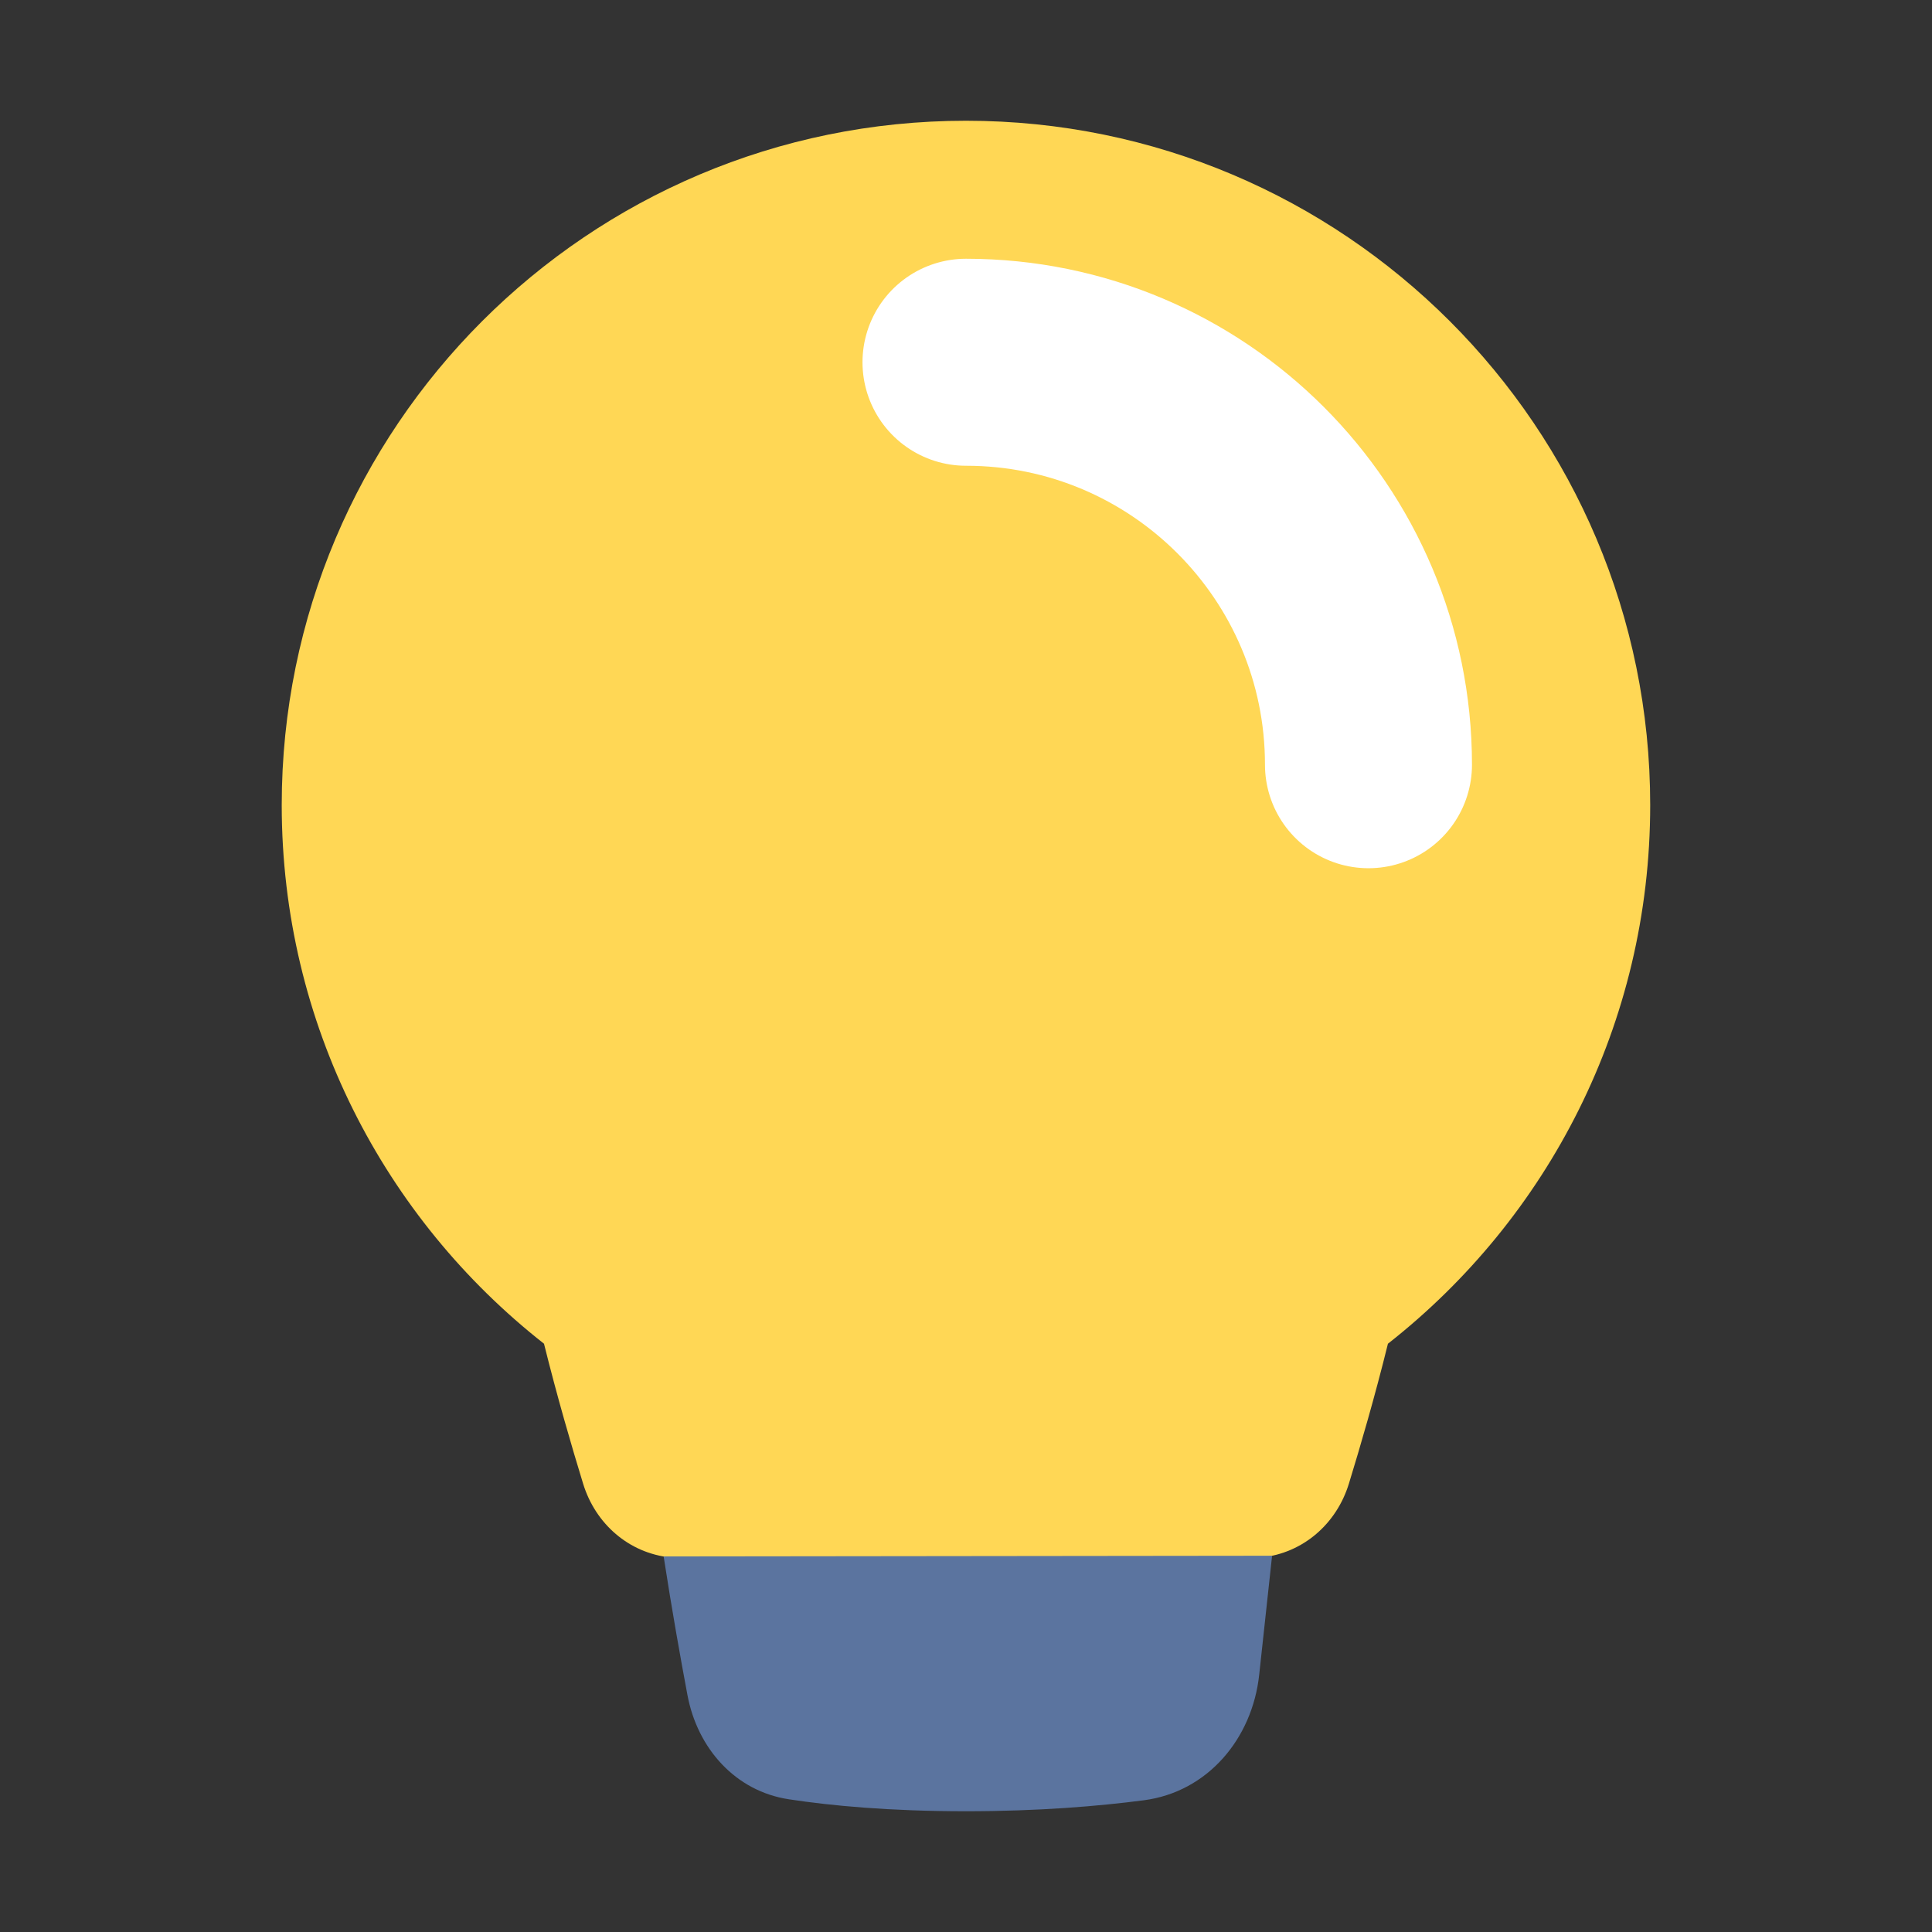 <svg width="28" height="28" viewBox="0 0 28 28" fill="none" xmlns="http://www.w3.org/2000/svg">
<rect x="0" y="0" width="28" height="28" fill="#333333" stroke="none"/>
<g id="&#236;&#186;&#160;&#237;&#149;&#145; &#236;&#131;&#129;&#236;&#132;&#184;&#237;&#142;&#152;&#236;&#157;&#180;&#236;&#167;&#128; &#236;&#149;&#132;&#236;&#157;&#180;&#236;&#189;&#152;">
<path id="Vector" d="M7.884 19.474C5.57 17.658 4.083 14.836 4.083 11.667C4.083 6.19 8.523 1.75 14 1.75C19.477 1.75 23.916 6.19 23.916 11.667C23.916 14.836 22.43 17.658 20.115 19.474C19.928 20.232 19.716 20.959 19.549 21.503C19.37 22.085 18.886 22.509 18.28 22.572C17.467 22.657 16.097 22.75 14 22.75C11.902 22.75 10.532 22.657 9.719 22.572C9.113 22.509 8.63 22.085 8.451 21.503C8.284 20.959 8.072 20.232 7.884 19.474Z" fill="#FFD755"/>
<path id="Vector_2" d="M9.618 22.557C9.736 23.322 9.86 24.017 9.963 24.566C10.108 25.339 10.657 25.96 11.435 26.077C12.045 26.17 12.893 26.25 14 26.25C15.053 26.25 15.918 26.177 16.577 26.091C17.501 25.97 18.148 25.201 18.249 24.274L18.436 22.547" fill="#5B749F"/>
<path id="Vector_3" d="M19.833 11.083C19.833 7.862 17.222 5.25 14 5.25" stroke="white" stroke-width="3" stroke-linecap="round" stroke-linejoin="round"/>
</g>
</svg>
